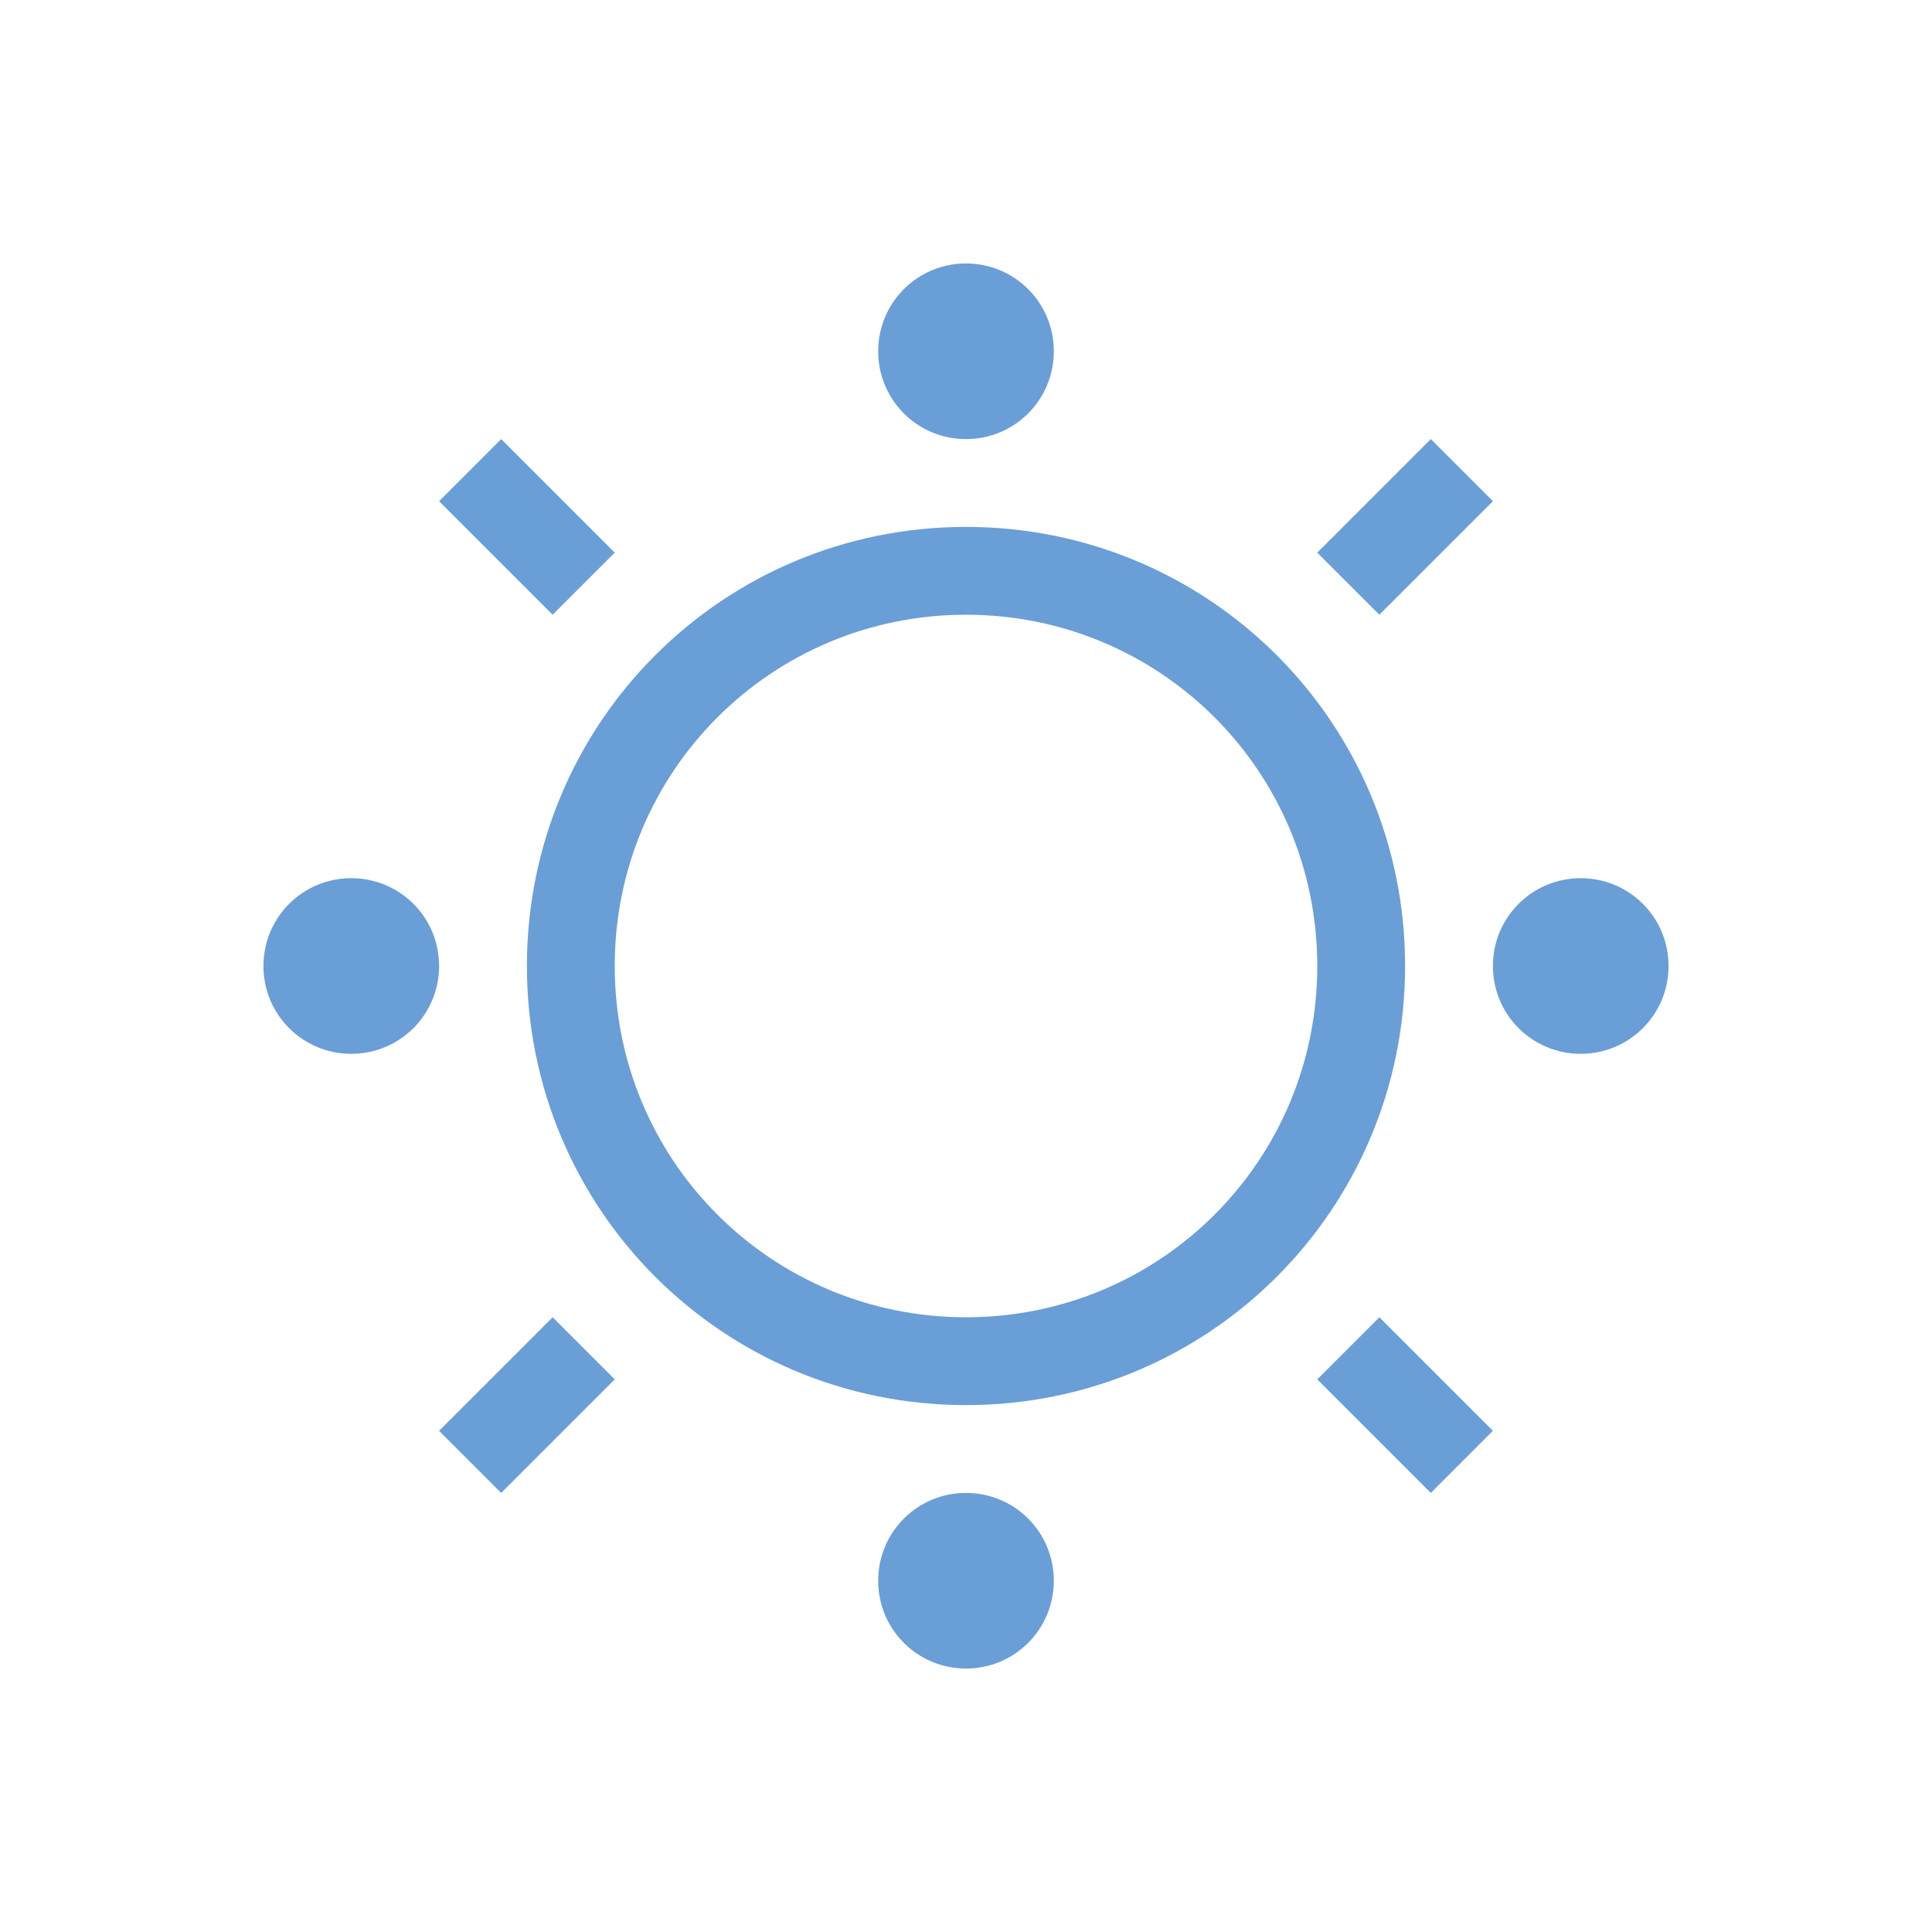 <?xml version="1.0" encoding="UTF-8" standalone="no"?>
<!-- Created with Inkscape (http://www.inkscape.org/) -->

<svg
   xmlns:dc="http://purl.org/dc/elements/1.1/"
   xmlns:cc="http://creativecommons.org/ns#"
   xmlns:rdf="http://www.w3.org/1999/02/22-rdf-syntax-ns#"
   xmlns:svg="http://www.w3.org/2000/svg"
   xmlns="http://www.w3.org/2000/svg"
   xmlns:sodipodi="http://sodipodi.sourceforge.net/DTD/sodipodi-0.dtd"
   xmlns:inkscape="http://www.inkscape.org/namespaces/inkscape"
   width="22"
   height="22"
   id="svg3760"
   version="1.1"
   inkscape:version="0.48+devel r"
   sodipodi:docname="system-suspend-hibernate.svg">
  <defs
     id="defs3762" />
  <sodipodi:namedview
     id="base"
     pagecolor="#ffffff"
     bordercolor="#666666"
     borderopacity="1.0"
     inkscape:pageopacity="0.0"
     inkscape:pageshadow="2"
     inkscape:zoom="25.193254"
     inkscape:cx="11.52705"
     inkscape:cy="12.792249"
     inkscape:document-units="px"
     inkscape:current-layer="layer1"
     showgrid="true"
     fit-margin-top="0"
     fit-margin-left="0"
     fit-margin-right="0"
     fit-margin-bottom="0"
     inkscape:window-width="1366"
     inkscape:window-height="666"
     inkscape:window-x="-2"
     inkscape:window-y="25"
     inkscape:window-maximized="1"
     inkscape:showpageshadow="false"
     showguides="true">
    <sodipodi:guide
       position="4.1796875e-06,22"
       orientation="22,0"
       id="guide4116" />
    <sodipodi:guide
       position="4.1796875e-06,-2.6953124e-06"
       orientation="0,22"
       id="guide4118" />
    <sodipodi:guide
       position="22,-2.6953124e-06"
       orientation="-22,0"
       id="guide4120" />
    <sodipodi:guide
       position="22,22"
       orientation="0,-22"
       id="guide4122" />
    <sodipodi:guide
       position="2,20"
       orientation="18,0"
       id="guide4124" />
    <sodipodi:guide
       position="2,2"
       orientation="0,18"
       id="guide4126" />
    <sodipodi:guide
       position="20,2"
       orientation="-18,0"
       id="guide4128" />
    <sodipodi:guide
       position="20,20"
       orientation="0,-18"
       id="guide4130" />
    <sodipodi:guide
       position="3,19"
       orientation="16,0"
       id="guide4132" />
    <sodipodi:guide
       position="3,3"
       orientation="0,16"
       id="guide4134" />
    <sodipodi:guide
       position="19,3"
       orientation="-16,0"
       id="guide4136" />
    <sodipodi:guide
       position="19,19"
       orientation="0,-16"
       id="guide4138" />
    <inkscape:grid
       type="xygrid"
       id="grid4140" />
  </sodipodi:namedview>
  <g
     inkscape:label="Capa 1"
     inkscape:groupmode="layer"
     id="layer1"
     transform="translate(-553.723,-583.119)">
    <path
       style="opacity:1;fill:#6A9ED7;fill-opacity:1;stroke:none;stroke-width:2.8;stroke-miterlimit:4;stroke-dasharray:none;stroke-opacity:0.55"
       d="M 11 3 C 10.446 3 10 3.446 10 4 C 10 4.554 10.446 5 11 5 C 11.554 5 12 4.554 12 4 C 12 3.446 11.554 3 11 3 z M 5.707 5 L 5 5.707 L 6.293 7 L 7 6.293 L 5.707 5 z M 16.293 5 L 15 6.293 L 15.707 7 L 17 5.707 L 16.293 5 z M 11 6 C 8.23 6 6 8.23 6 11 C 6 13.77 8.23 16 11 16 C 13.77 16 16 13.77 16 11 C 16 8.23 13.77 6 11 6 z M 11 7 C 13.216 7 15 8.784 15 11 C 15 13.216 13.216 15 11 15 C 8.784 15 7 13.216 7 11 C 7 8.784 8.784 7 11 7 z M 4 10 C 3.446 10 3 10.446 3 11 C 3 11.554 3.446 12 4 12 C 4.554 12 5 11.554 5 11 C 5 10.446 4.554 10 4 10 z M 18 10 C 17.446 10 17 10.446 17 11 C 17 11.554 17.446 12 18 12 C 18.554 12 19 11.554 19 11 C 19 10.446 18.554 10 18 10 z M 6.293 15 L 5 16.293 L 5.707 17 L 7 15.707 L 6.293 15 z M 15.707 15 L 15 15.707 L 16.293 17 L 17 16.293 L 15.707 15 z M 11 17 C 10.446 17 10 17.446 10 18 C 10 18.554 10.446 19 11 19 C 11.554 19 12 18.554 12 18 C 12 17.446 11.554 17 11 17 z "
       transform="translate(553.723,583.119)"
       id="rect4148" />
  </g>
</svg>
